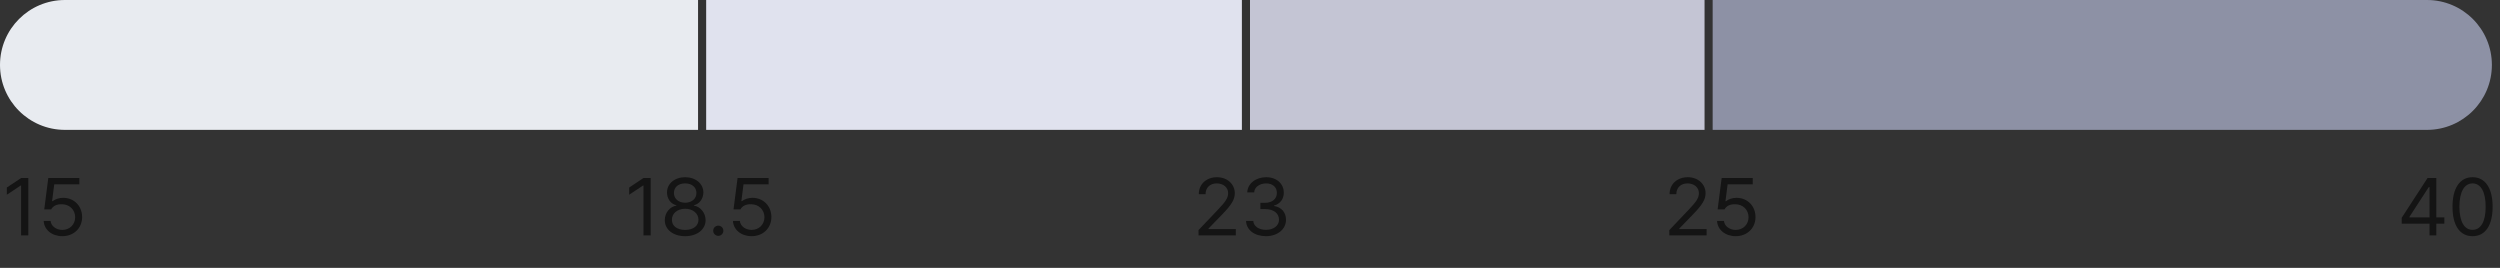 <svg width="308" height="33" viewBox="0 0 308 33" fill="none" xmlns="http://www.w3.org/2000/svg">
<rect x="0" y="0" width="308" height="33" fill="#333333" stroke="none"/>
<path d="M0 8C0 3.582 3.582 0 8 0H86V16H8C3.582 16 0 12.418 0 8Z" fill="#E8EBF0"/>
<rect x="87" width="66" height="16" fill="#E0E2EE"/>
<rect x="154" width="56" height="16" fill="#C4C5D4"/>
<path d="M211 0H299C303.418 0 307 3.582 307 8C307 12.418 303.418 16 299 16H211V0Z" fill="#8D91A5"/>
<path d="M80.164 21.93V29H79.275V22.848H79.236L77.518 23.99V23.102L79.275 21.93H80.164ZM84.412 29.098C82.923 29.098 81.897 28.273 81.902 27.125C81.897 26.212 82.532 25.455 83.338 25.328V25.289C82.635 25.128 82.171 24.479 82.176 23.707C82.171 22.628 83.118 21.832 84.412 21.832C85.701 21.832 86.648 22.628 86.658 23.707C86.648 24.479 86.18 25.128 85.486 25.289V25.328C86.287 25.455 86.922 26.212 86.932 27.125C86.922 28.273 85.887 29.098 84.412 29.098ZM82.781 27.076C82.767 27.818 83.397 28.321 84.412 28.326C85.423 28.321 86.053 27.818 86.053 27.076C86.053 26.295 85.364 25.719 84.412 25.719C83.465 25.719 82.767 26.295 82.781 27.076ZM83.025 23.775C83.03 24.488 83.602 24.972 84.412 24.977C85.218 24.972 85.799 24.488 85.799 23.775C85.799 23.067 85.237 22.589 84.412 22.594C83.572 22.589 83.03 23.067 83.025 23.775ZM88.494 29.059C88.152 29.054 87.859 28.77 87.869 28.424C87.859 28.082 88.152 27.799 88.494 27.799C88.841 27.799 89.124 28.082 89.119 28.424C89.124 28.77 88.841 29.054 88.494 29.059ZM92.596 29.098C91.321 29.098 90.355 28.311 90.301 27.223H91.15C91.214 27.852 91.829 28.321 92.596 28.326C93.514 28.321 94.178 27.652 94.178 26.764C94.178 25.846 93.489 25.167 92.537 25.162C91.941 25.152 91.478 25.338 91.219 25.797H90.369L90.867 21.93H94.695V22.711H91.6L91.336 24.781H91.404C91.722 24.537 92.195 24.371 92.693 24.371C94.041 24.371 95.032 25.367 95.037 26.744C95.032 28.111 94.007 29.098 92.596 29.098Z" fill="#141414"/>
<path d="M3.488 21.93V29H2.6V22.848H2.561L0.842 23.99V23.102L2.6 21.93H3.488ZM7.678 29.098C6.403 29.098 5.437 28.311 5.383 27.223H6.232C6.296 27.852 6.911 28.321 7.678 28.326C8.596 28.321 9.26 27.652 9.26 26.764C9.26 25.846 8.571 25.167 7.619 25.162C7.023 25.152 6.56 25.338 6.301 25.797H5.451L5.949 21.93H9.777V22.711H6.682L6.418 24.781H6.486C6.804 24.537 7.277 24.371 7.775 24.371C9.123 24.371 10.114 25.367 10.119 26.744C10.114 28.111 9.089 29.098 7.678 29.098Z" fill="#141414"/>
<path d="M295.89 27.555V26.832L299.073 21.93H300.157V26.783H301.144V27.555H300.157V29H299.317V27.555H295.89ZM296.837 26.783H299.317V23.043H299.229L296.837 26.725V26.783ZM304.62 29.098C303.053 29.098 302.145 27.779 302.149 25.465C302.145 23.17 303.062 21.832 304.62 21.832C306.173 21.832 307.091 23.17 307.091 25.465C307.091 27.779 306.188 29.098 304.62 29.098ZM302.999 25.465C303.004 27.296 303.595 28.316 304.62 28.316C305.641 28.316 306.236 27.296 306.231 25.465C306.236 23.634 305.636 22.599 304.62 22.594C303.604 22.599 303.004 23.634 302.999 25.465Z" fill="#141414"/>
<path d="M147.664 29L147.654 28.355L150.066 25.816C150.901 24.928 151.302 24.449 151.307 23.795C151.302 23.067 150.696 22.599 149.9 22.594C149.056 22.599 148.528 23.131 148.523 23.922H147.693C147.684 22.672 148.65 21.832 149.93 21.832C151.214 21.832 152.122 22.696 152.127 23.795C152.122 24.586 151.756 25.201 150.506 26.49L148.885 28.16V28.219H152.254V29H147.664ZM155.975 29.098C154.568 29.098 153.558 28.346 153.514 27.223H154.402C154.451 27.896 155.12 28.316 155.965 28.316C156.897 28.316 157.571 27.814 157.576 27.076C157.571 26.305 156.956 25.763 155.857 25.758H155.281V24.986H155.857C156.717 24.986 157.317 24.503 157.312 23.775C157.317 23.067 156.8 22.599 155.994 22.594C155.237 22.599 154.549 23.014 154.51 23.707H153.66C153.704 22.584 154.749 21.832 156.004 21.832C157.352 21.832 158.172 22.716 158.162 23.727C158.172 24.532 157.703 25.118 156.961 25.328V25.377C157.884 25.519 158.44 26.178 158.436 27.076C158.44 28.238 157.386 29.098 155.975 29.098Z" fill="#141414"/>
<path d="M205.664 29L205.654 28.355L208.066 25.816C208.901 24.928 209.302 24.449 209.307 23.795C209.302 23.067 208.696 22.599 207.9 22.594C207.056 22.599 206.528 23.131 206.523 23.922H205.693C205.684 22.672 206.65 21.832 207.93 21.832C209.214 21.832 210.122 22.696 210.127 23.795C210.122 24.586 209.756 25.201 208.506 26.49L206.885 28.16V28.219H210.254V29H205.664ZM213.838 29.098C212.563 29.098 211.597 28.311 211.543 27.223H212.393C212.456 27.852 213.071 28.321 213.838 28.326C214.756 28.321 215.42 27.652 215.42 26.764C215.42 25.846 214.731 25.167 213.779 25.162C213.184 25.152 212.72 25.338 212.461 25.797H211.611L212.109 21.93H215.938V22.711H212.842L212.578 24.781H212.646C212.964 24.537 213.438 24.371 213.936 24.371C215.283 24.371 216.274 25.367 216.279 26.744C216.274 28.111 215.249 29.098 213.838 29.098Z" fill="#141414"/>
</svg>
